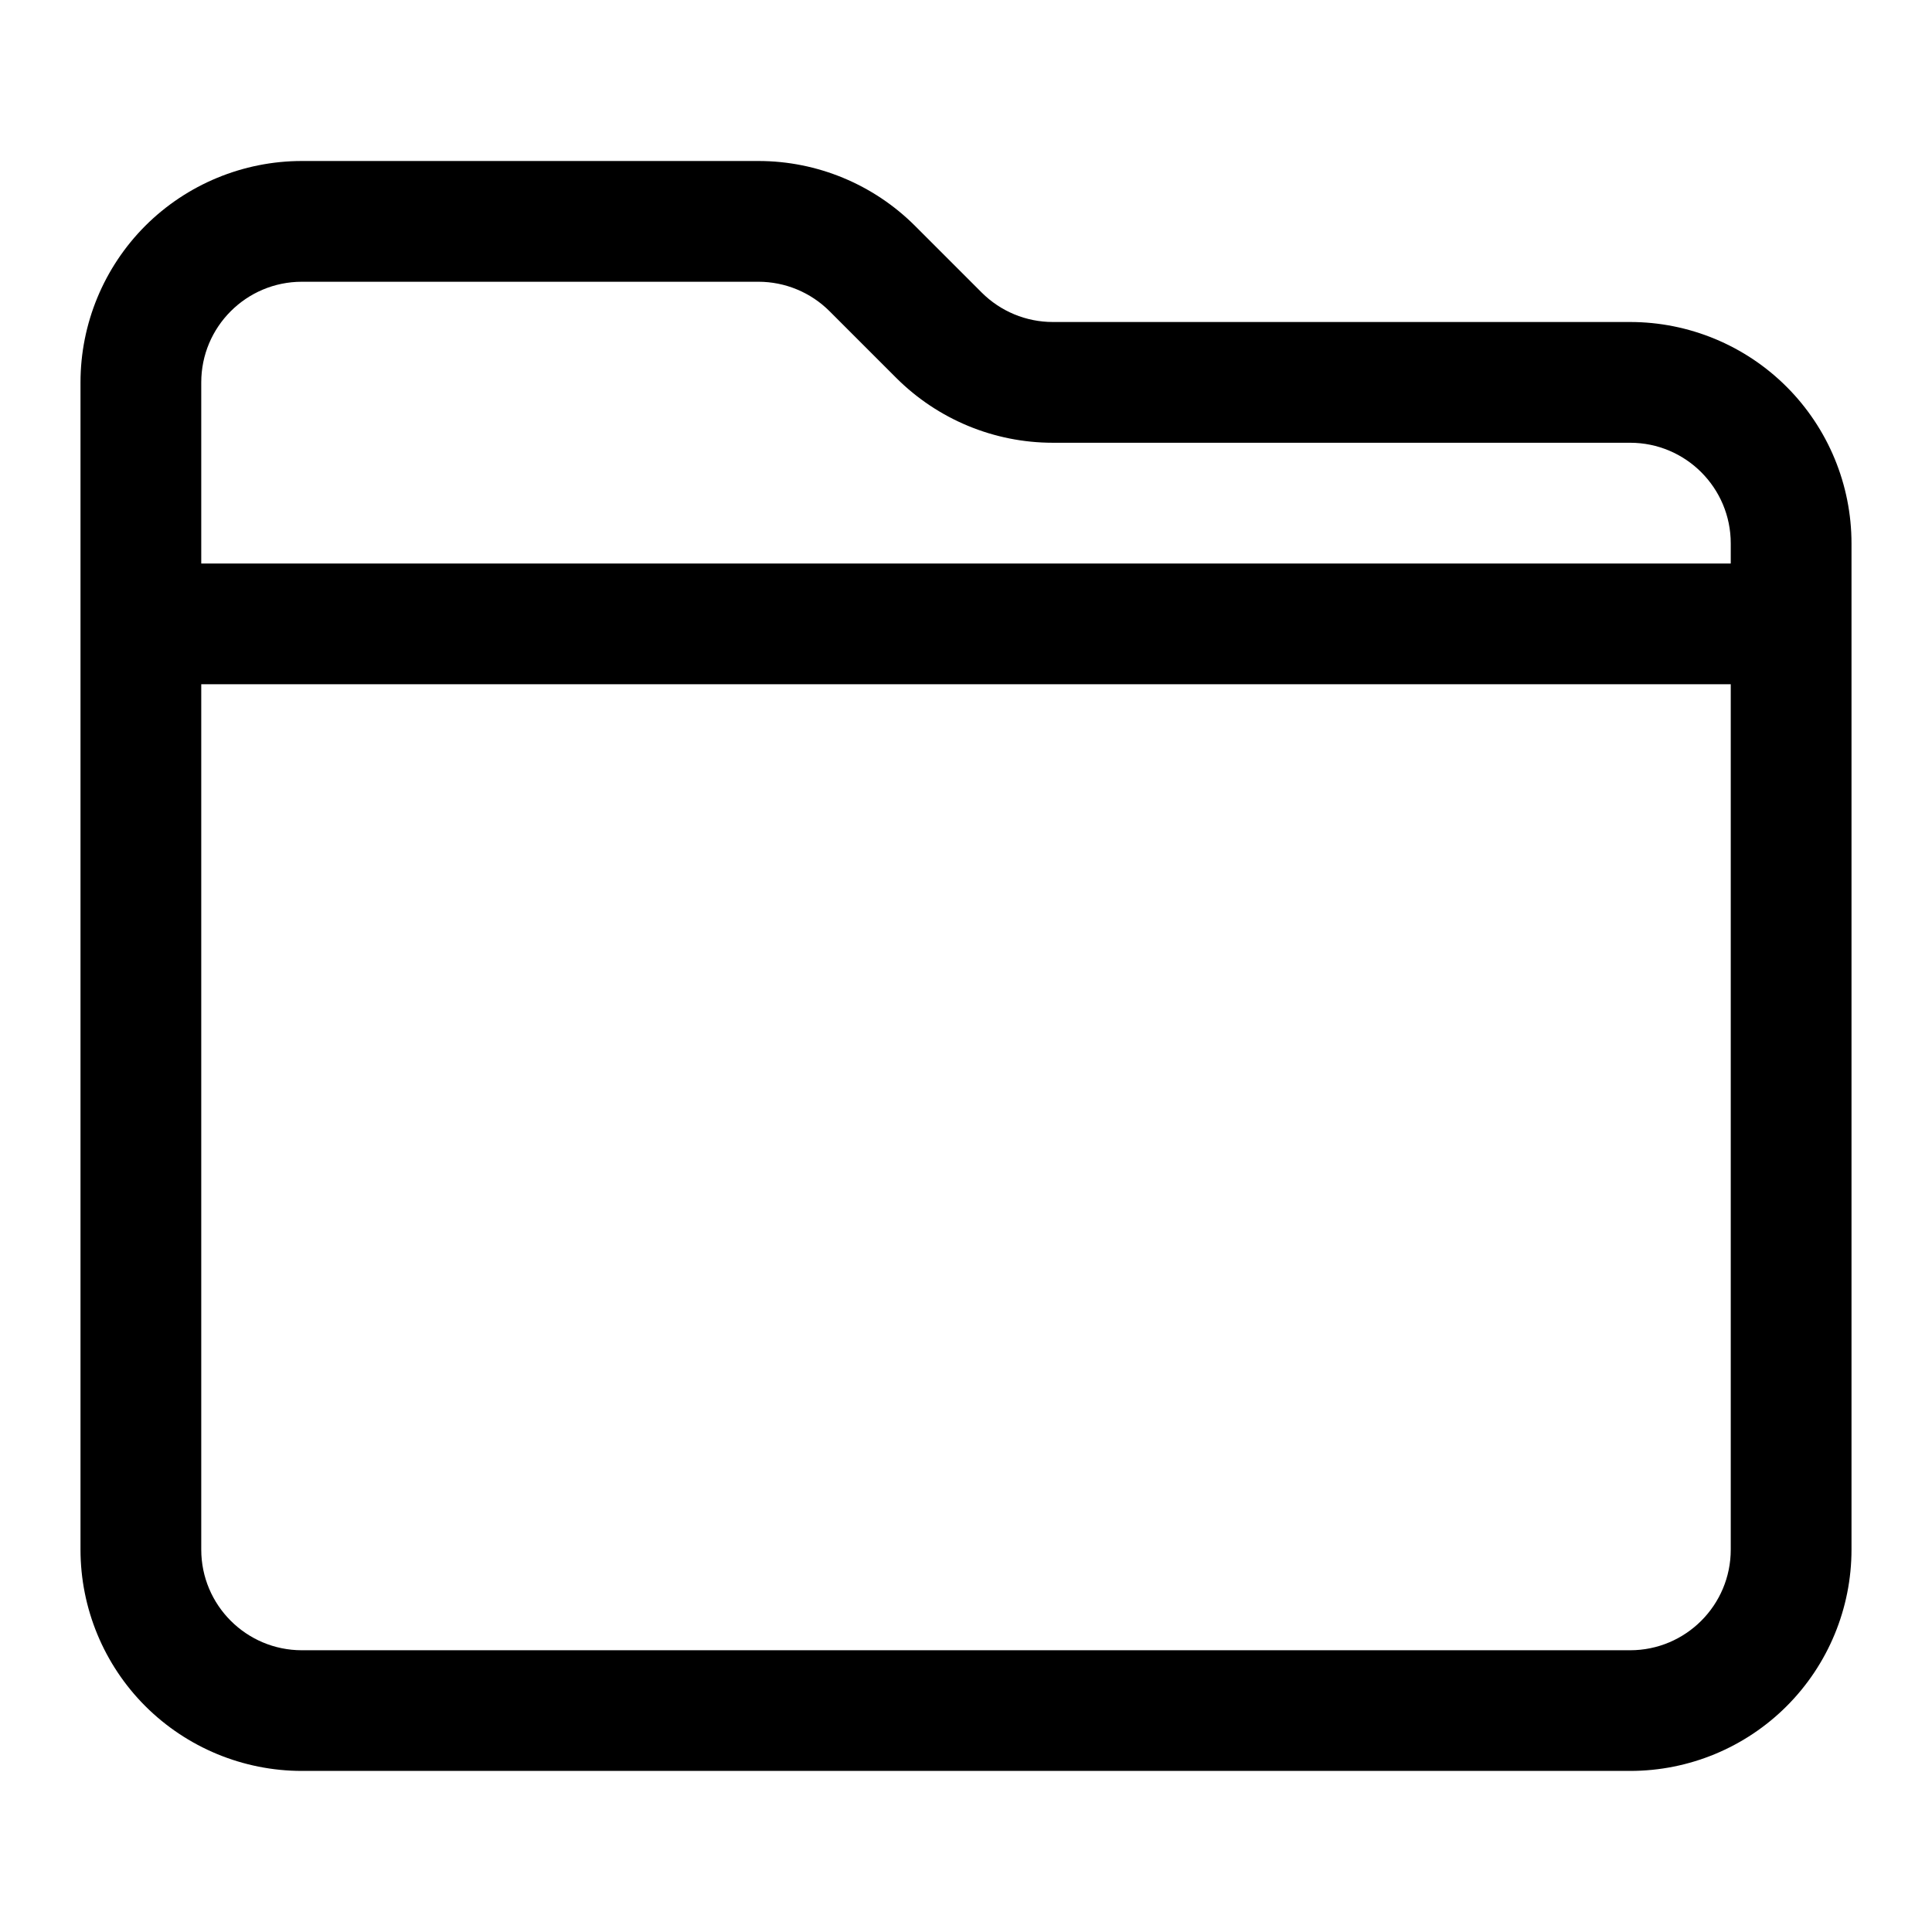 <svg xmlns="http://www.w3.org/2000/svg" width="24" height="24" fill="none" viewBox="0 0 24 24">
  <path fill="currentColor" fill-rule="evenodd" d="M1.805 2.805C2.321 2.29 3.021 2 3.75 2h5.672c.729 0 1.428.29 1.944.805l.829.829c.234.234.552.366.883.366h7.172c.729 0 1.429.29 1.944.805C22.71 5.321 23 6.021 23 6.75v12.5c0 .729-.29 1.429-.805 1.944-.516.516-1.215.805-1.944.805H3.75c-.729 0-1.429-.29-1.945-.805C1.29 20.679 1 19.979 1 19.25V4.75c0-.729.29-1.429.805-1.945M2.5 8.5v10.75c0 .69.56 1.25 1.25 1.25h16.5c.69 0 1.25-.56 1.25-1.25V8.5zm19-1.5h-19V4.75c0-.69.56-1.25 1.25-1.25h5.672c.331 0 .649.132.883.366l.829.829c.516.515 1.215.805 1.944.805h7.172c.69 0 1.25.56 1.25 1.25z"/>
</svg>
